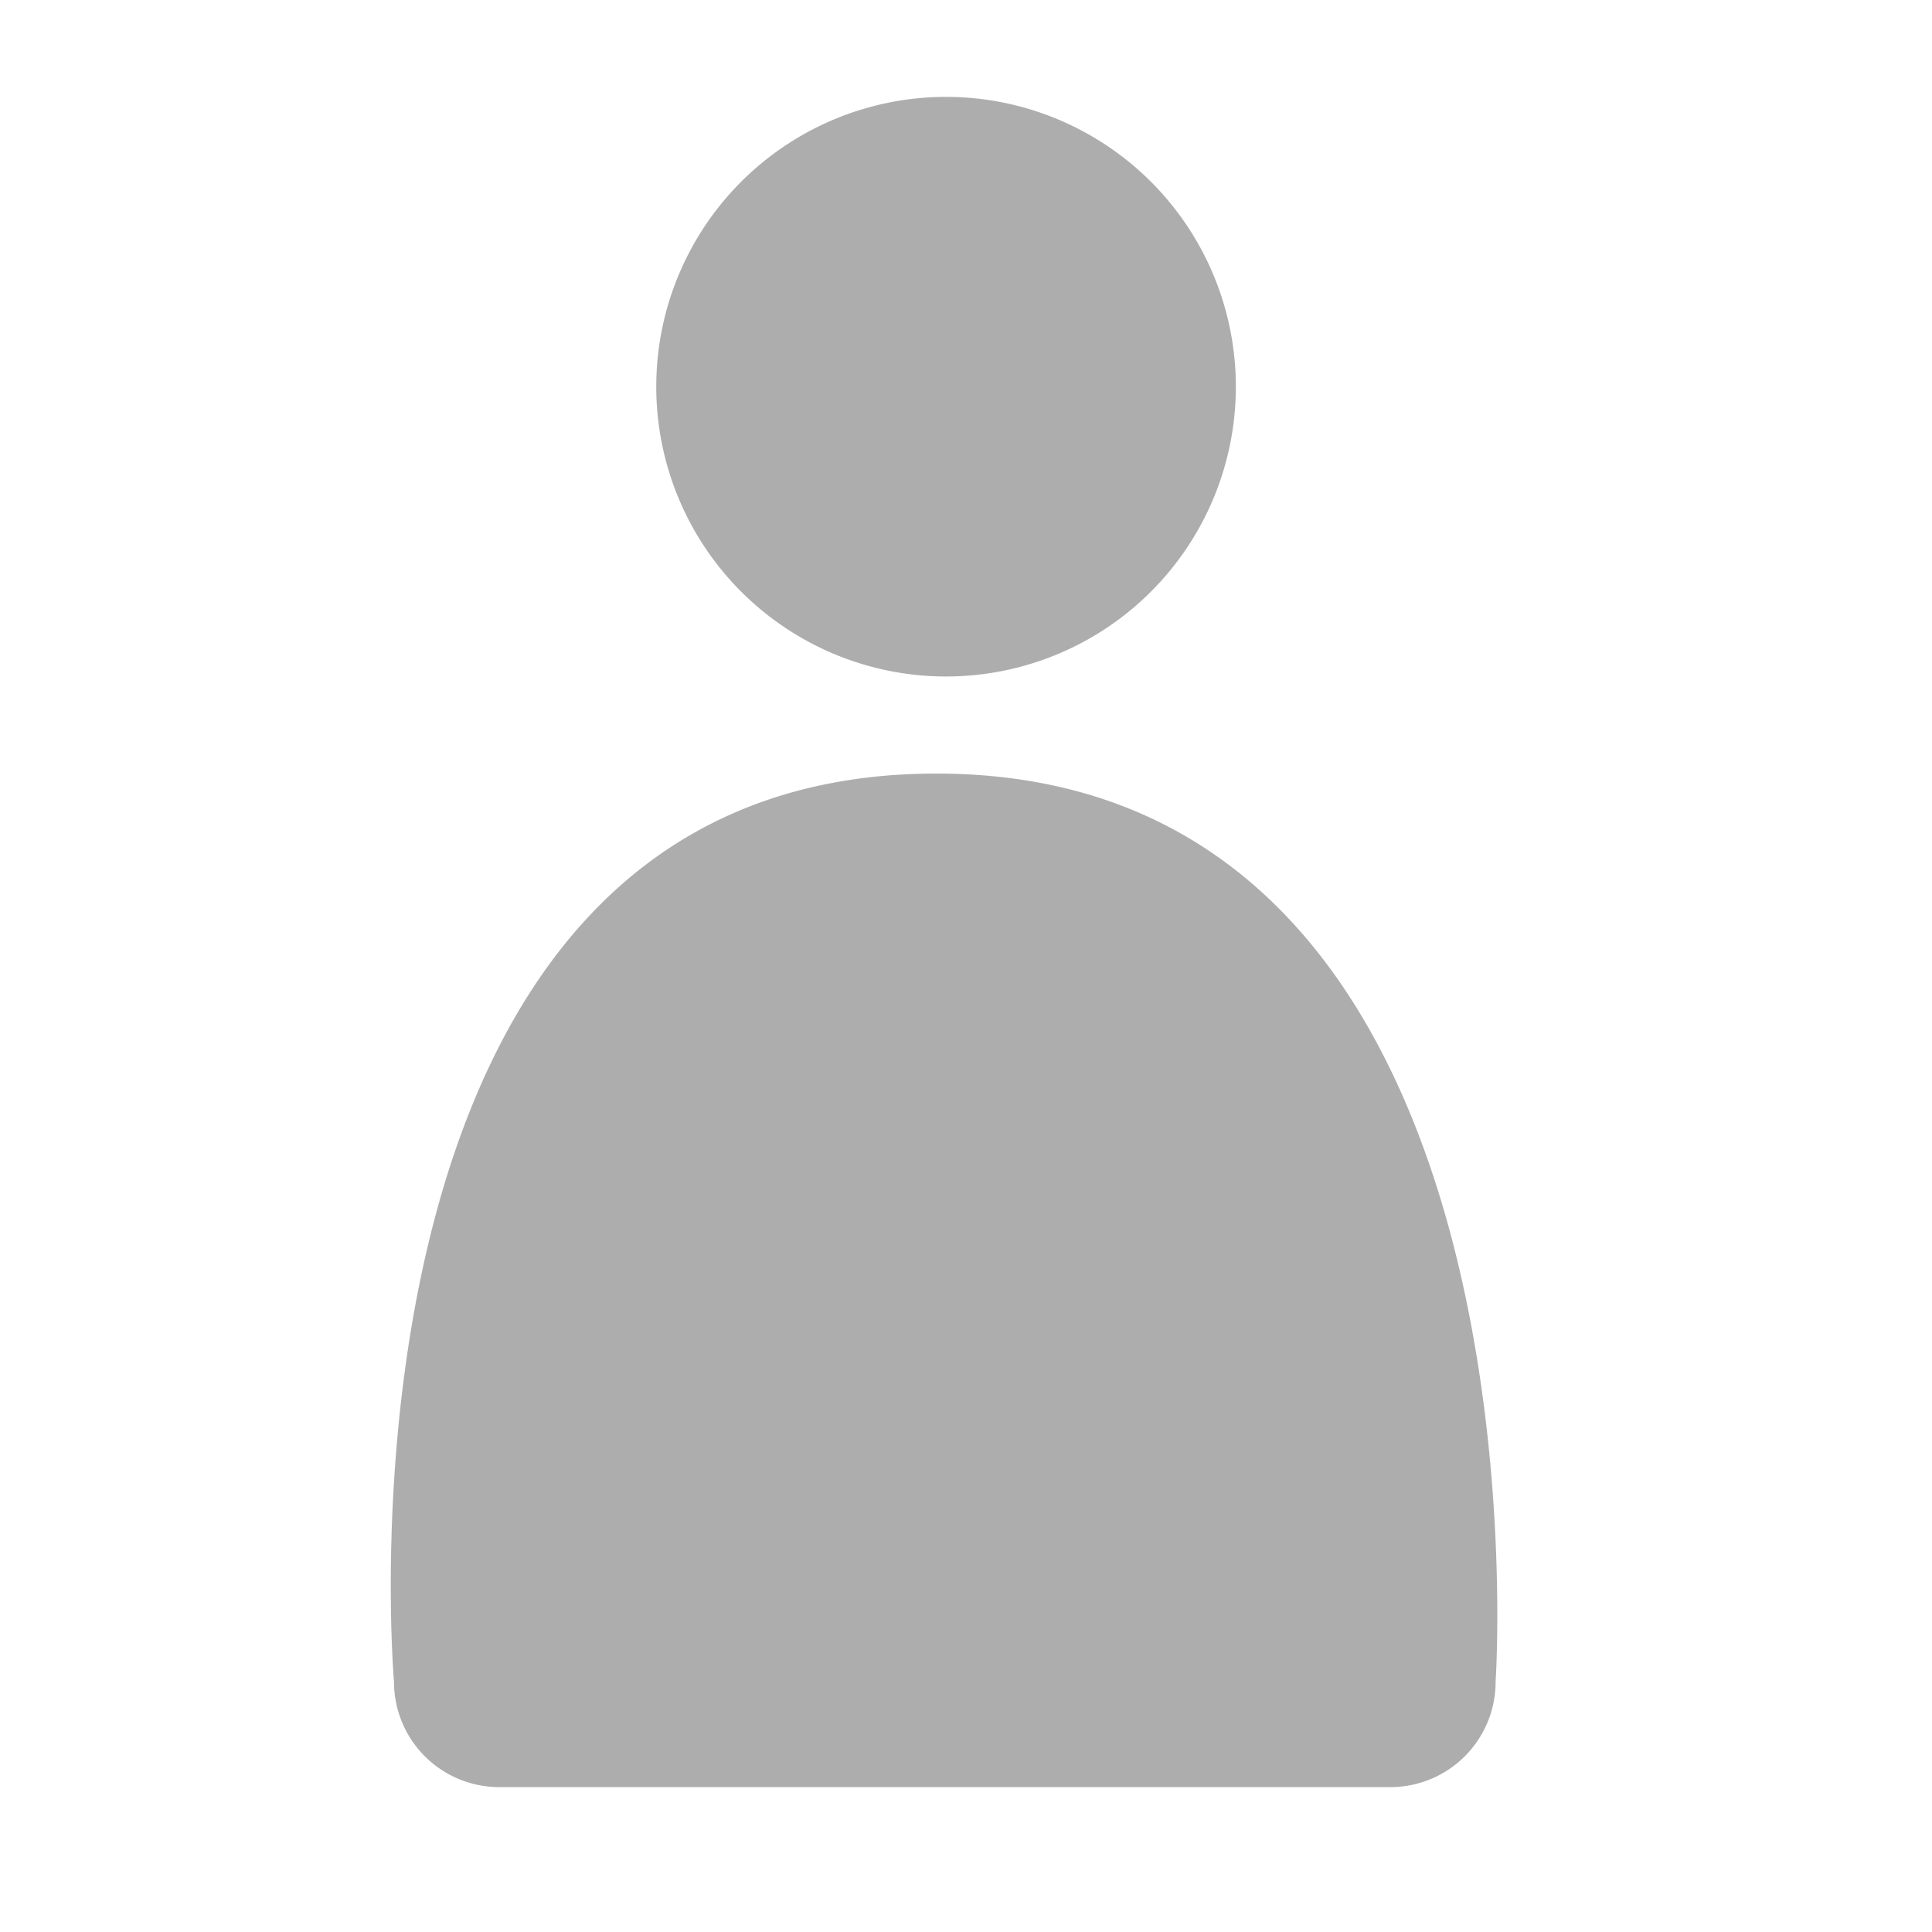 <svg id="Icons" xmlns="http://www.w3.org/2000/svg" width="40" height="40" viewBox="0 0 40 40"><defs><style>.cls-1{fill:#adadad;}</style></defs><title>TollCollect - Systemicons - OV1-SVG</title><g id="Login"><path class="cls-1" d="M30.965,34.814A2.179,2.179,0,0,1,28.823,37H10.3a2.18,2.18,0,0,1-2.143-2.184s-1.626-18.8,11.229-18.8S30.965,34.814,30.965,34.814ZM19.587,14.006a6,6,0,1,0-6-6A6,6,0,0,0,19.587,14.006Z"/></g></svg>